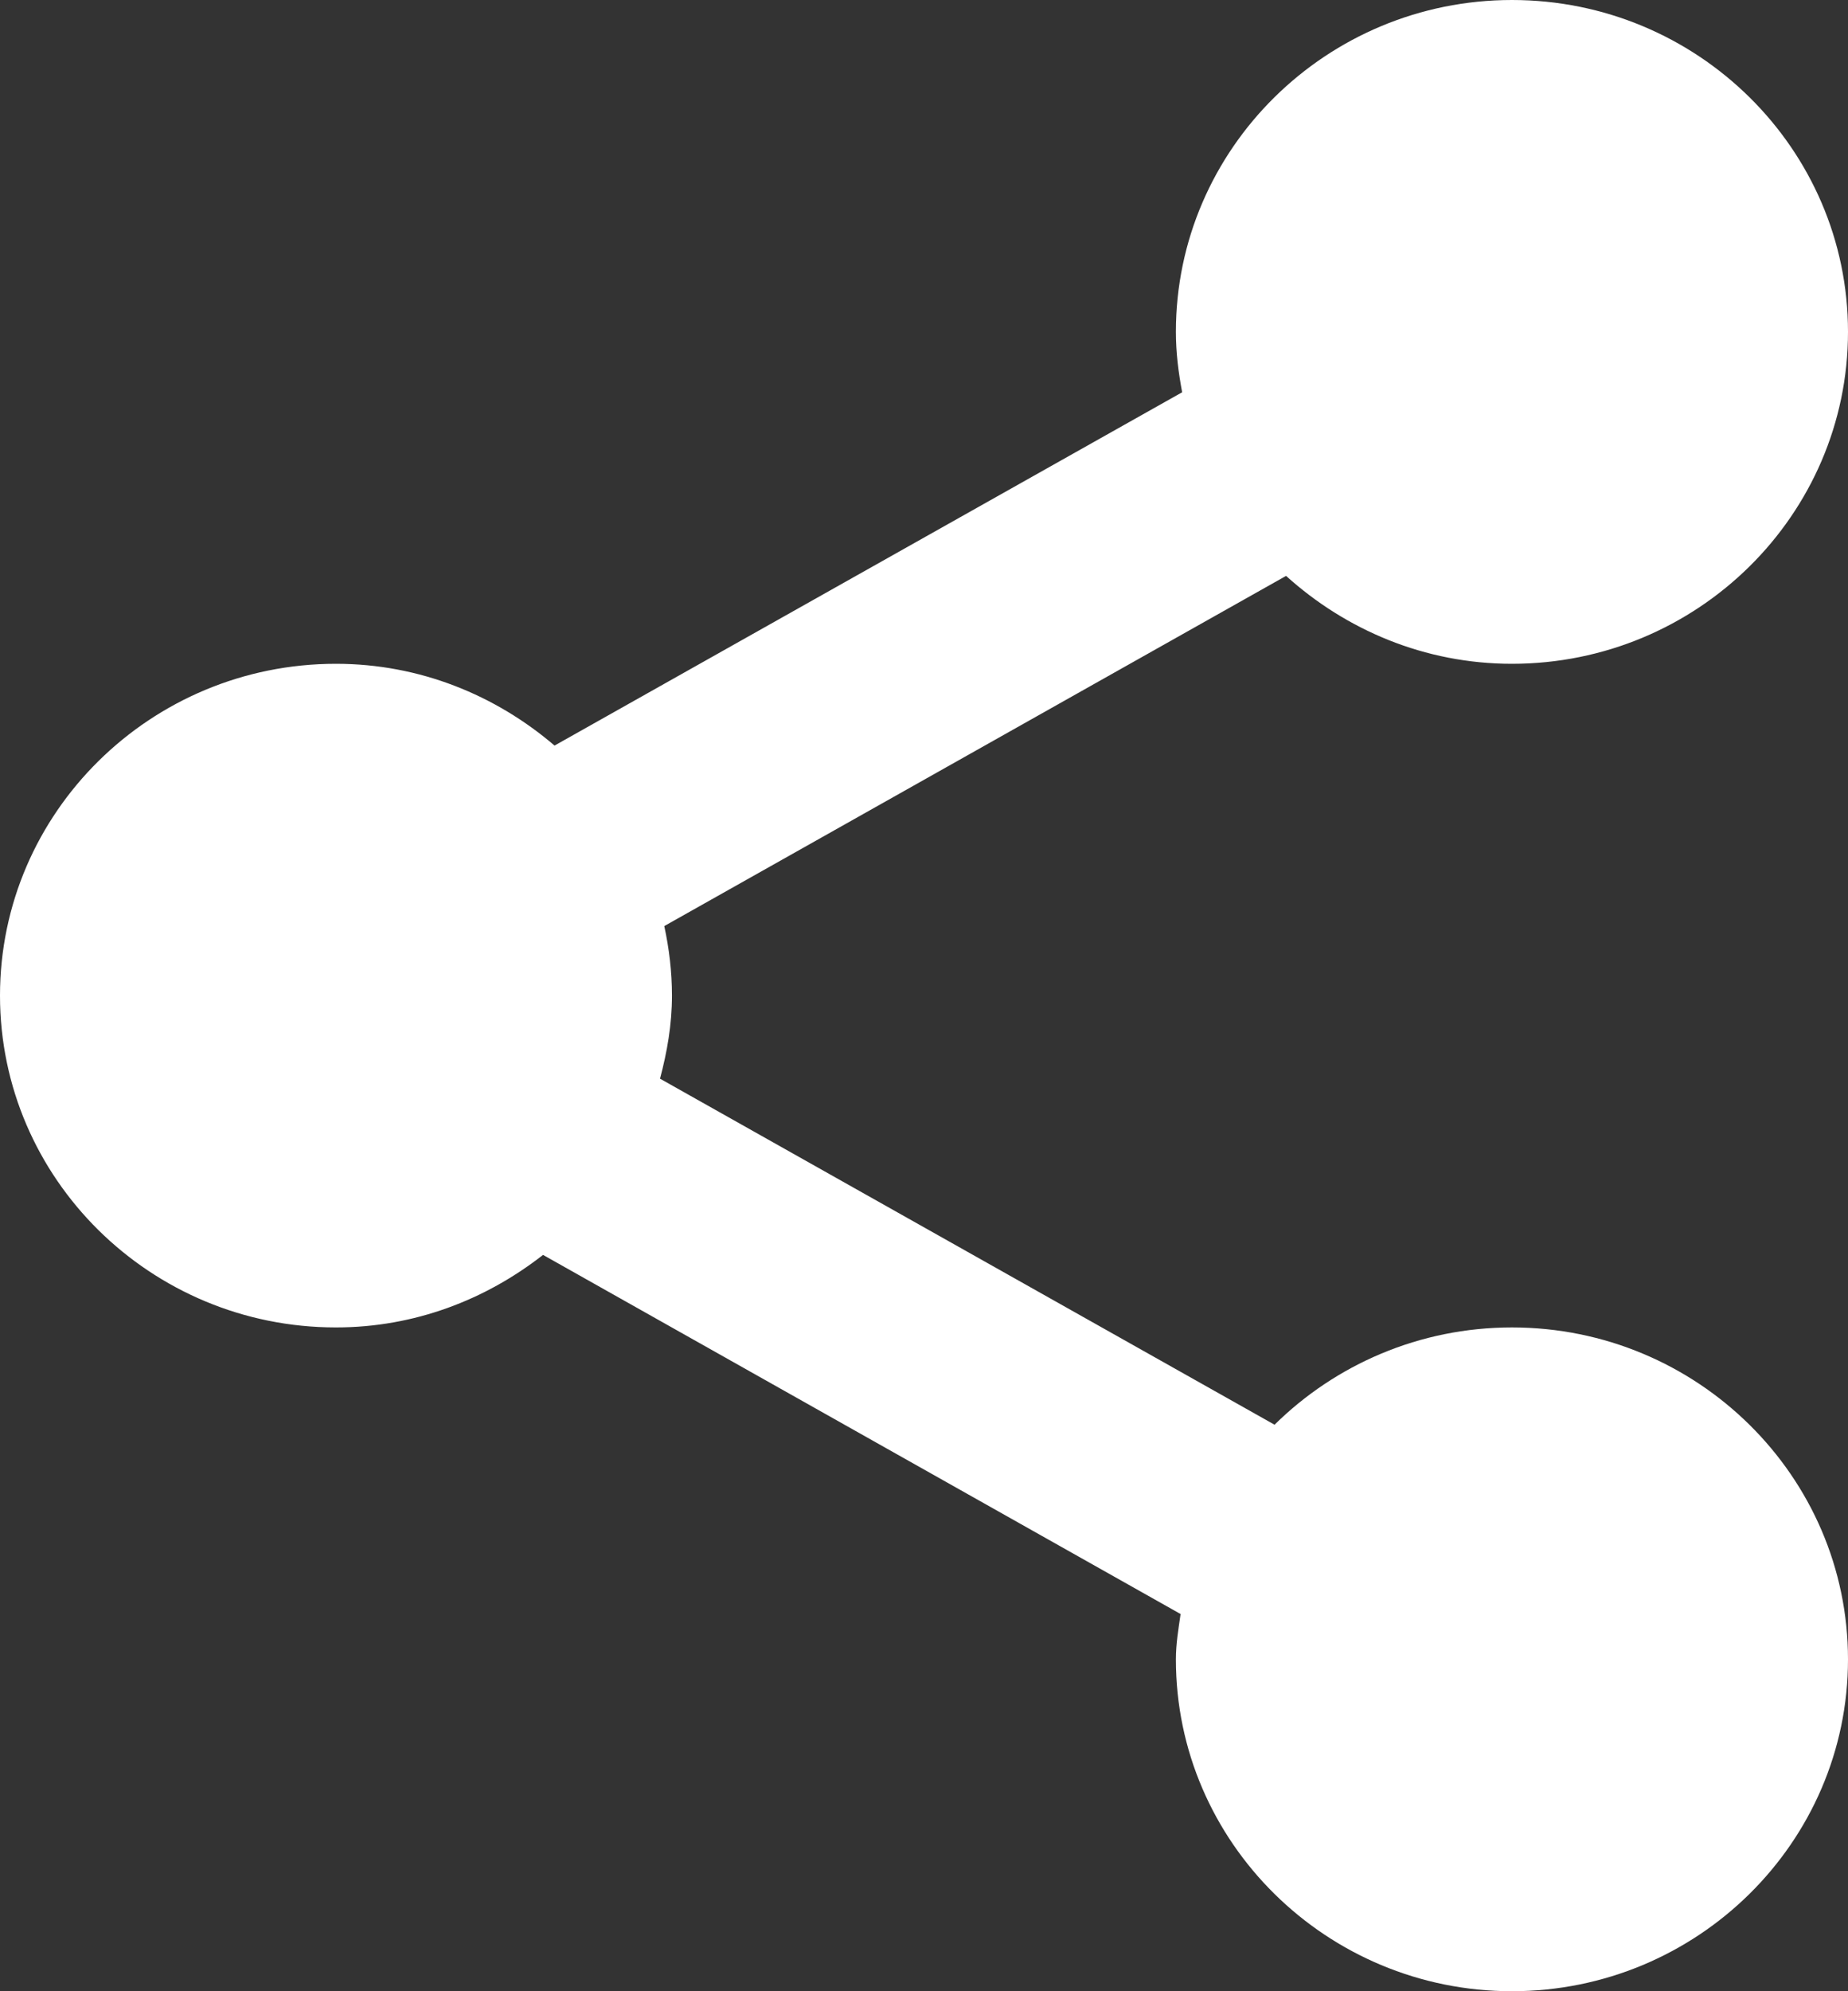 <svg xmlns="http://www.w3.org/2000/svg" xmlns:xlink="http://www.w3.org/1999/xlink" preserveAspectRatio="xMidYMid" width="13" height="14" viewBox="0 0 13 14">
  <rect x="0" y="0" width="13" height="14" fill="#333333" stroke="none"/>
  <defs>
    <style>
      .cls-1 {
        fill: #fff;
        fill-rule: evenodd;
      }
    </style>
  </defs>
  <path d="M10.636,4.667 C10.022,4.667 9.468,4.429 9.047,4.049 L4.673,6.511 C4.707,6.669 4.727,6.832 4.727,7.000 C4.727,7.203 4.693,7.396 4.643,7.584 L8.966,10.017 C9.394,9.595 9.985,9.333 10.636,9.333 C11.940,9.333 13.000,10.380 13.000,11.667 C13.000,12.953 11.940,14.000 10.636,14.000 C9.333,14.000 8.272,12.953 8.272,11.667 C8.272,11.557 8.290,11.453 8.305,11.348 L3.820,8.823 C3.417,9.138 2.916,9.333 2.363,9.333 C1.060,9.333 -0.000,8.287 -0.000,7.000 C-0.000,5.713 1.060,4.667 2.363,4.667 C2.953,4.667 3.487,4.888 3.901,5.242 L8.316,2.758 C8.290,2.620 8.272,2.479 8.272,2.333 C8.272,1.046 9.333,-0.000 10.636,-0.000 C11.940,-0.000 13.000,1.046 13.000,2.333 C13.000,3.620 11.940,4.667 10.636,4.667 Z" class="cls-1"/>
</svg>
